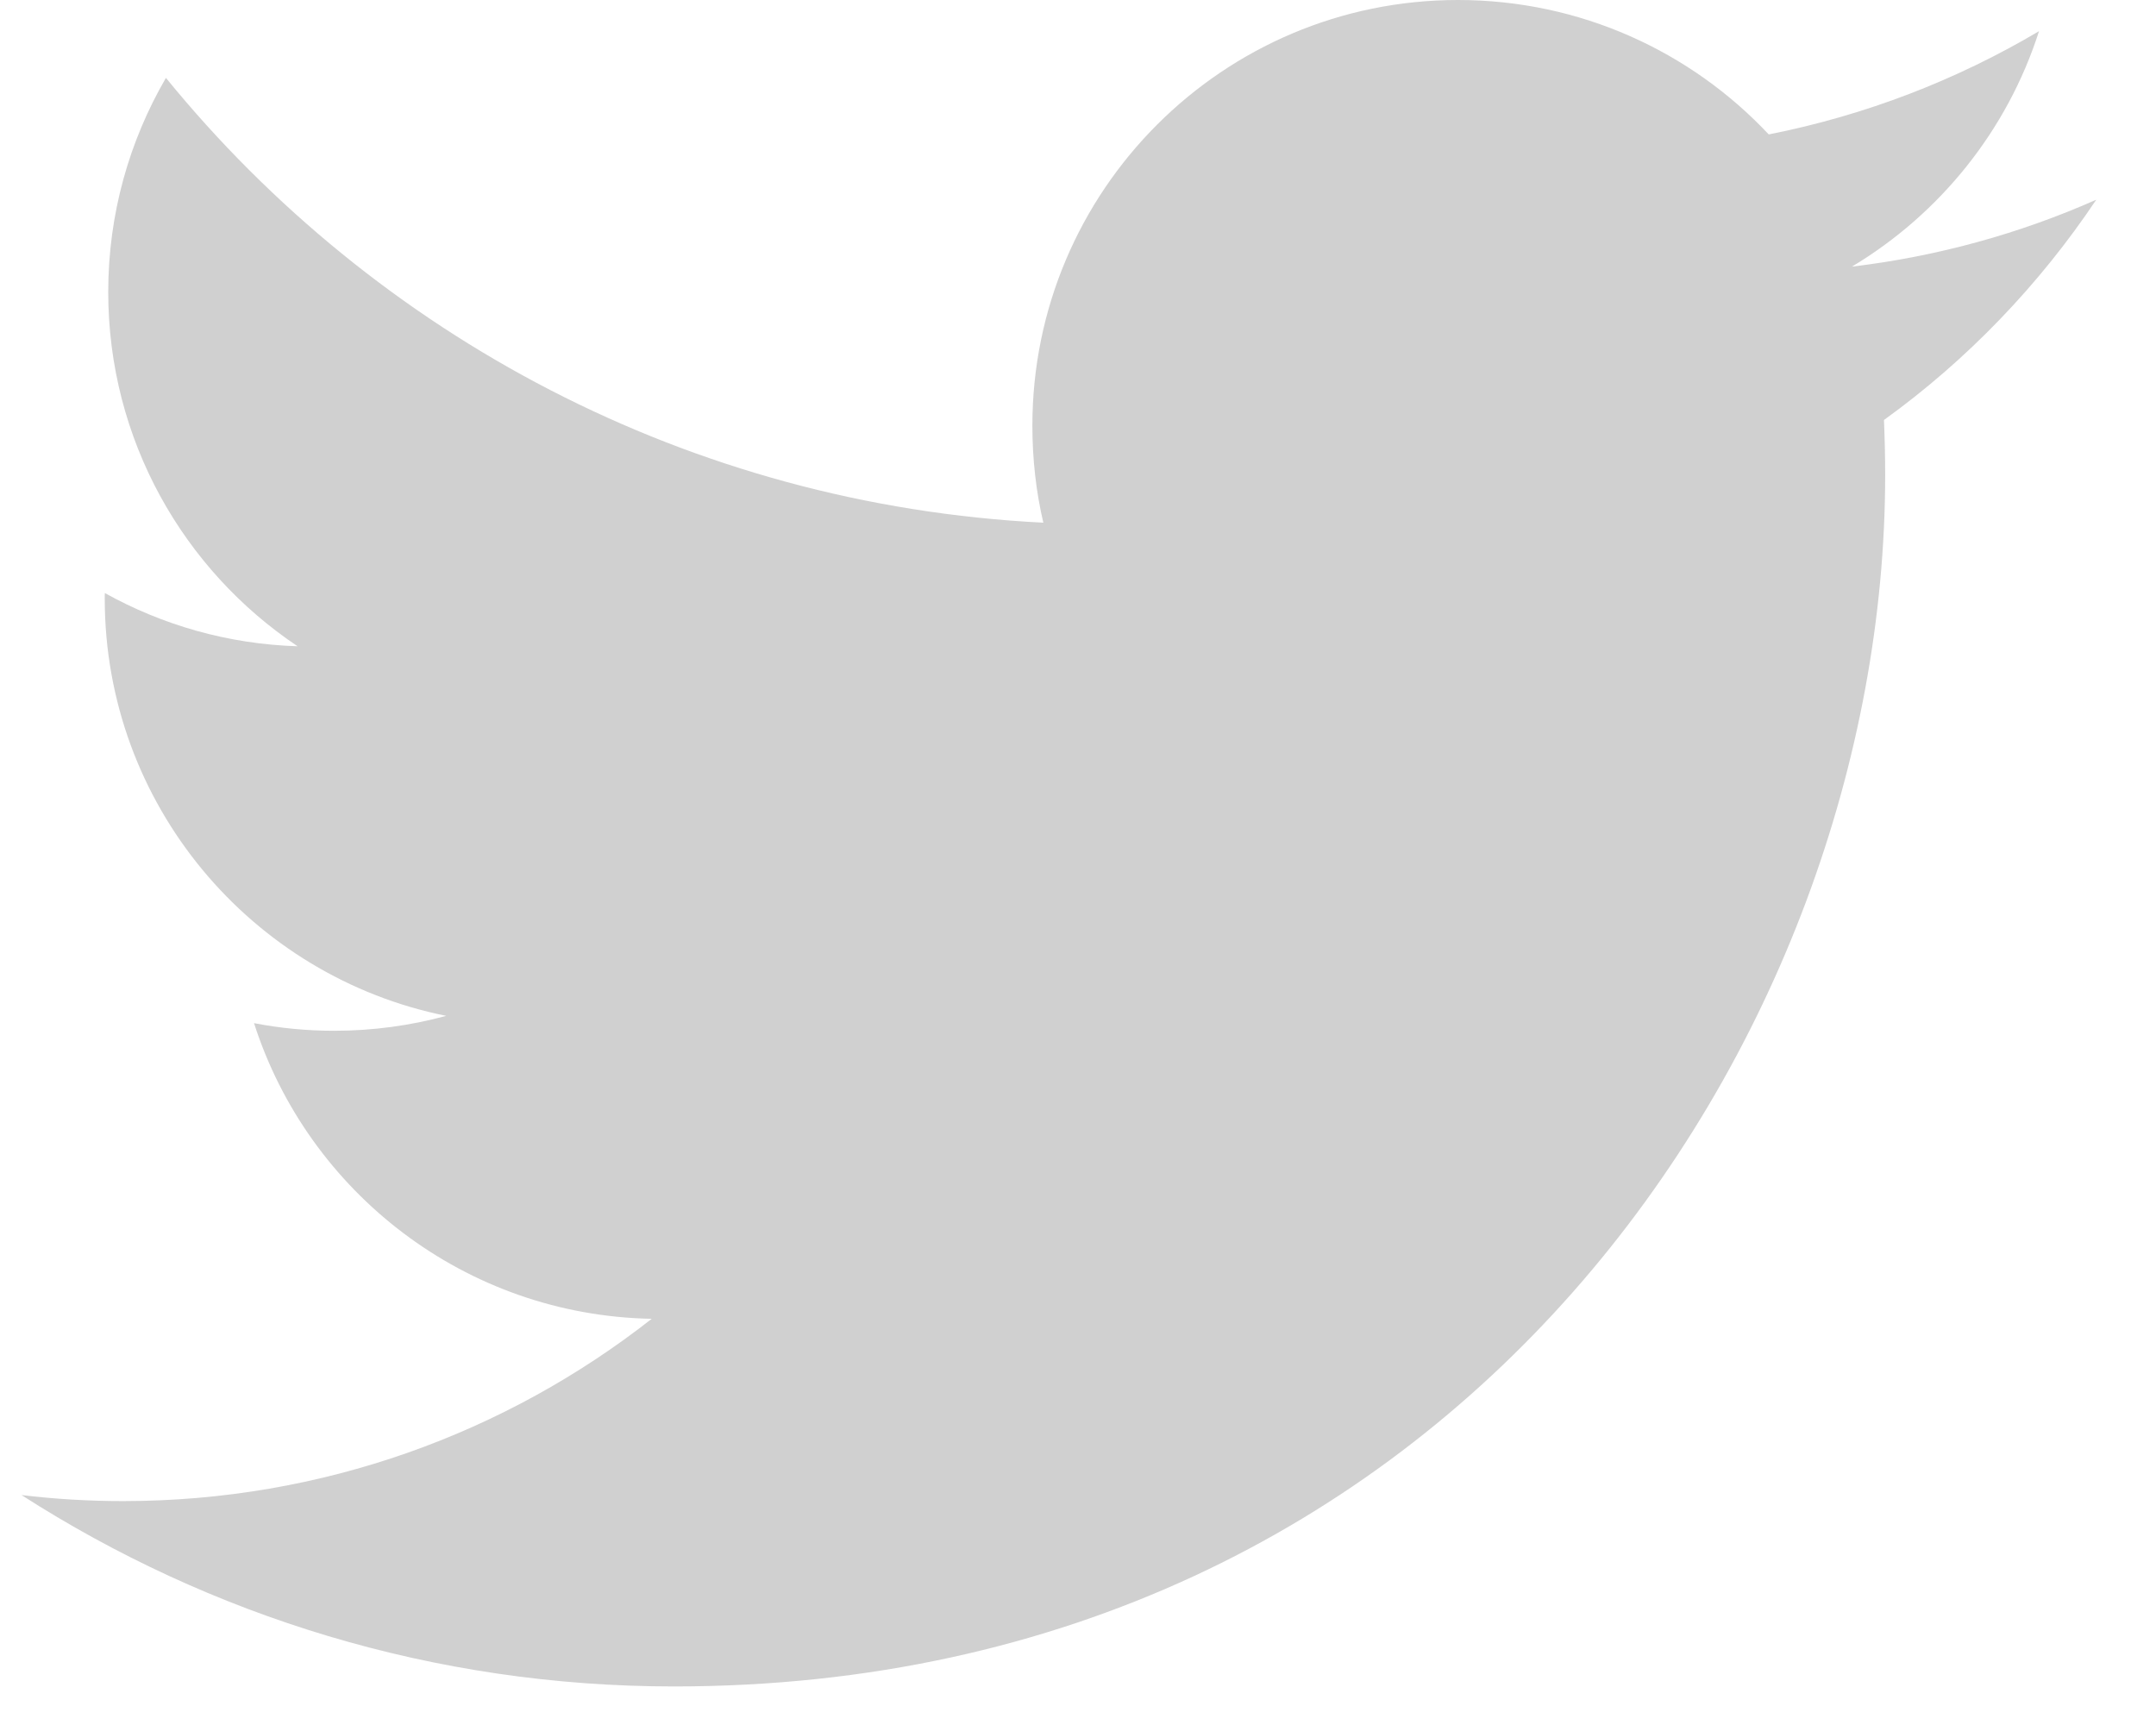 <svg width="50" height="40" viewBox="0 0 50 40" xmlns="http://www.w3.org/2000/svg"><title>Imported Layers 5</title><g fill="none" fill-rule="evenodd"><g fill="#D0D0D0"><path d="M48.617 4.63c-1.77.784-3.673 1.314-5.67 1.553 2.04-1.222 3.603-3.156 4.34-5.46-1.907 1.13-4.02 1.95-6.268 2.394C39.217 1.197 36.65 0 33.812 0c-5.45 0-9.87 4.42-9.87 9.87 0 .775.085 1.53.254 2.25-8.204-.41-15.48-4.34-20.348-10.314C3 3.266 2.51 4.96 2.51 6.77c0 3.424 1.743 6.445 4.392 8.216-1.617-.05-3.14-.494-4.47-1.234-.003.04-.003.082-.003.124 0 4.783 3.405 8.773 7.92 9.68-.827.225-1.7.346-2.6.346-.636 0-1.254-.06-1.858-.177 1.257 3.922 4.904 6.776 9.223 6.856-3.38 2.65-7.635 4.227-12.26 4.227-.797 0-1.583-.047-2.355-.14 4.368 2.803 9.556 4.438 15.132 4.438 18.158 0 28.088-15.044 28.088-28.09 0-.427-.01-.852-.028-1.277 1.928-1.39 3.6-3.13 4.925-5.11"/></g></g></svg>
